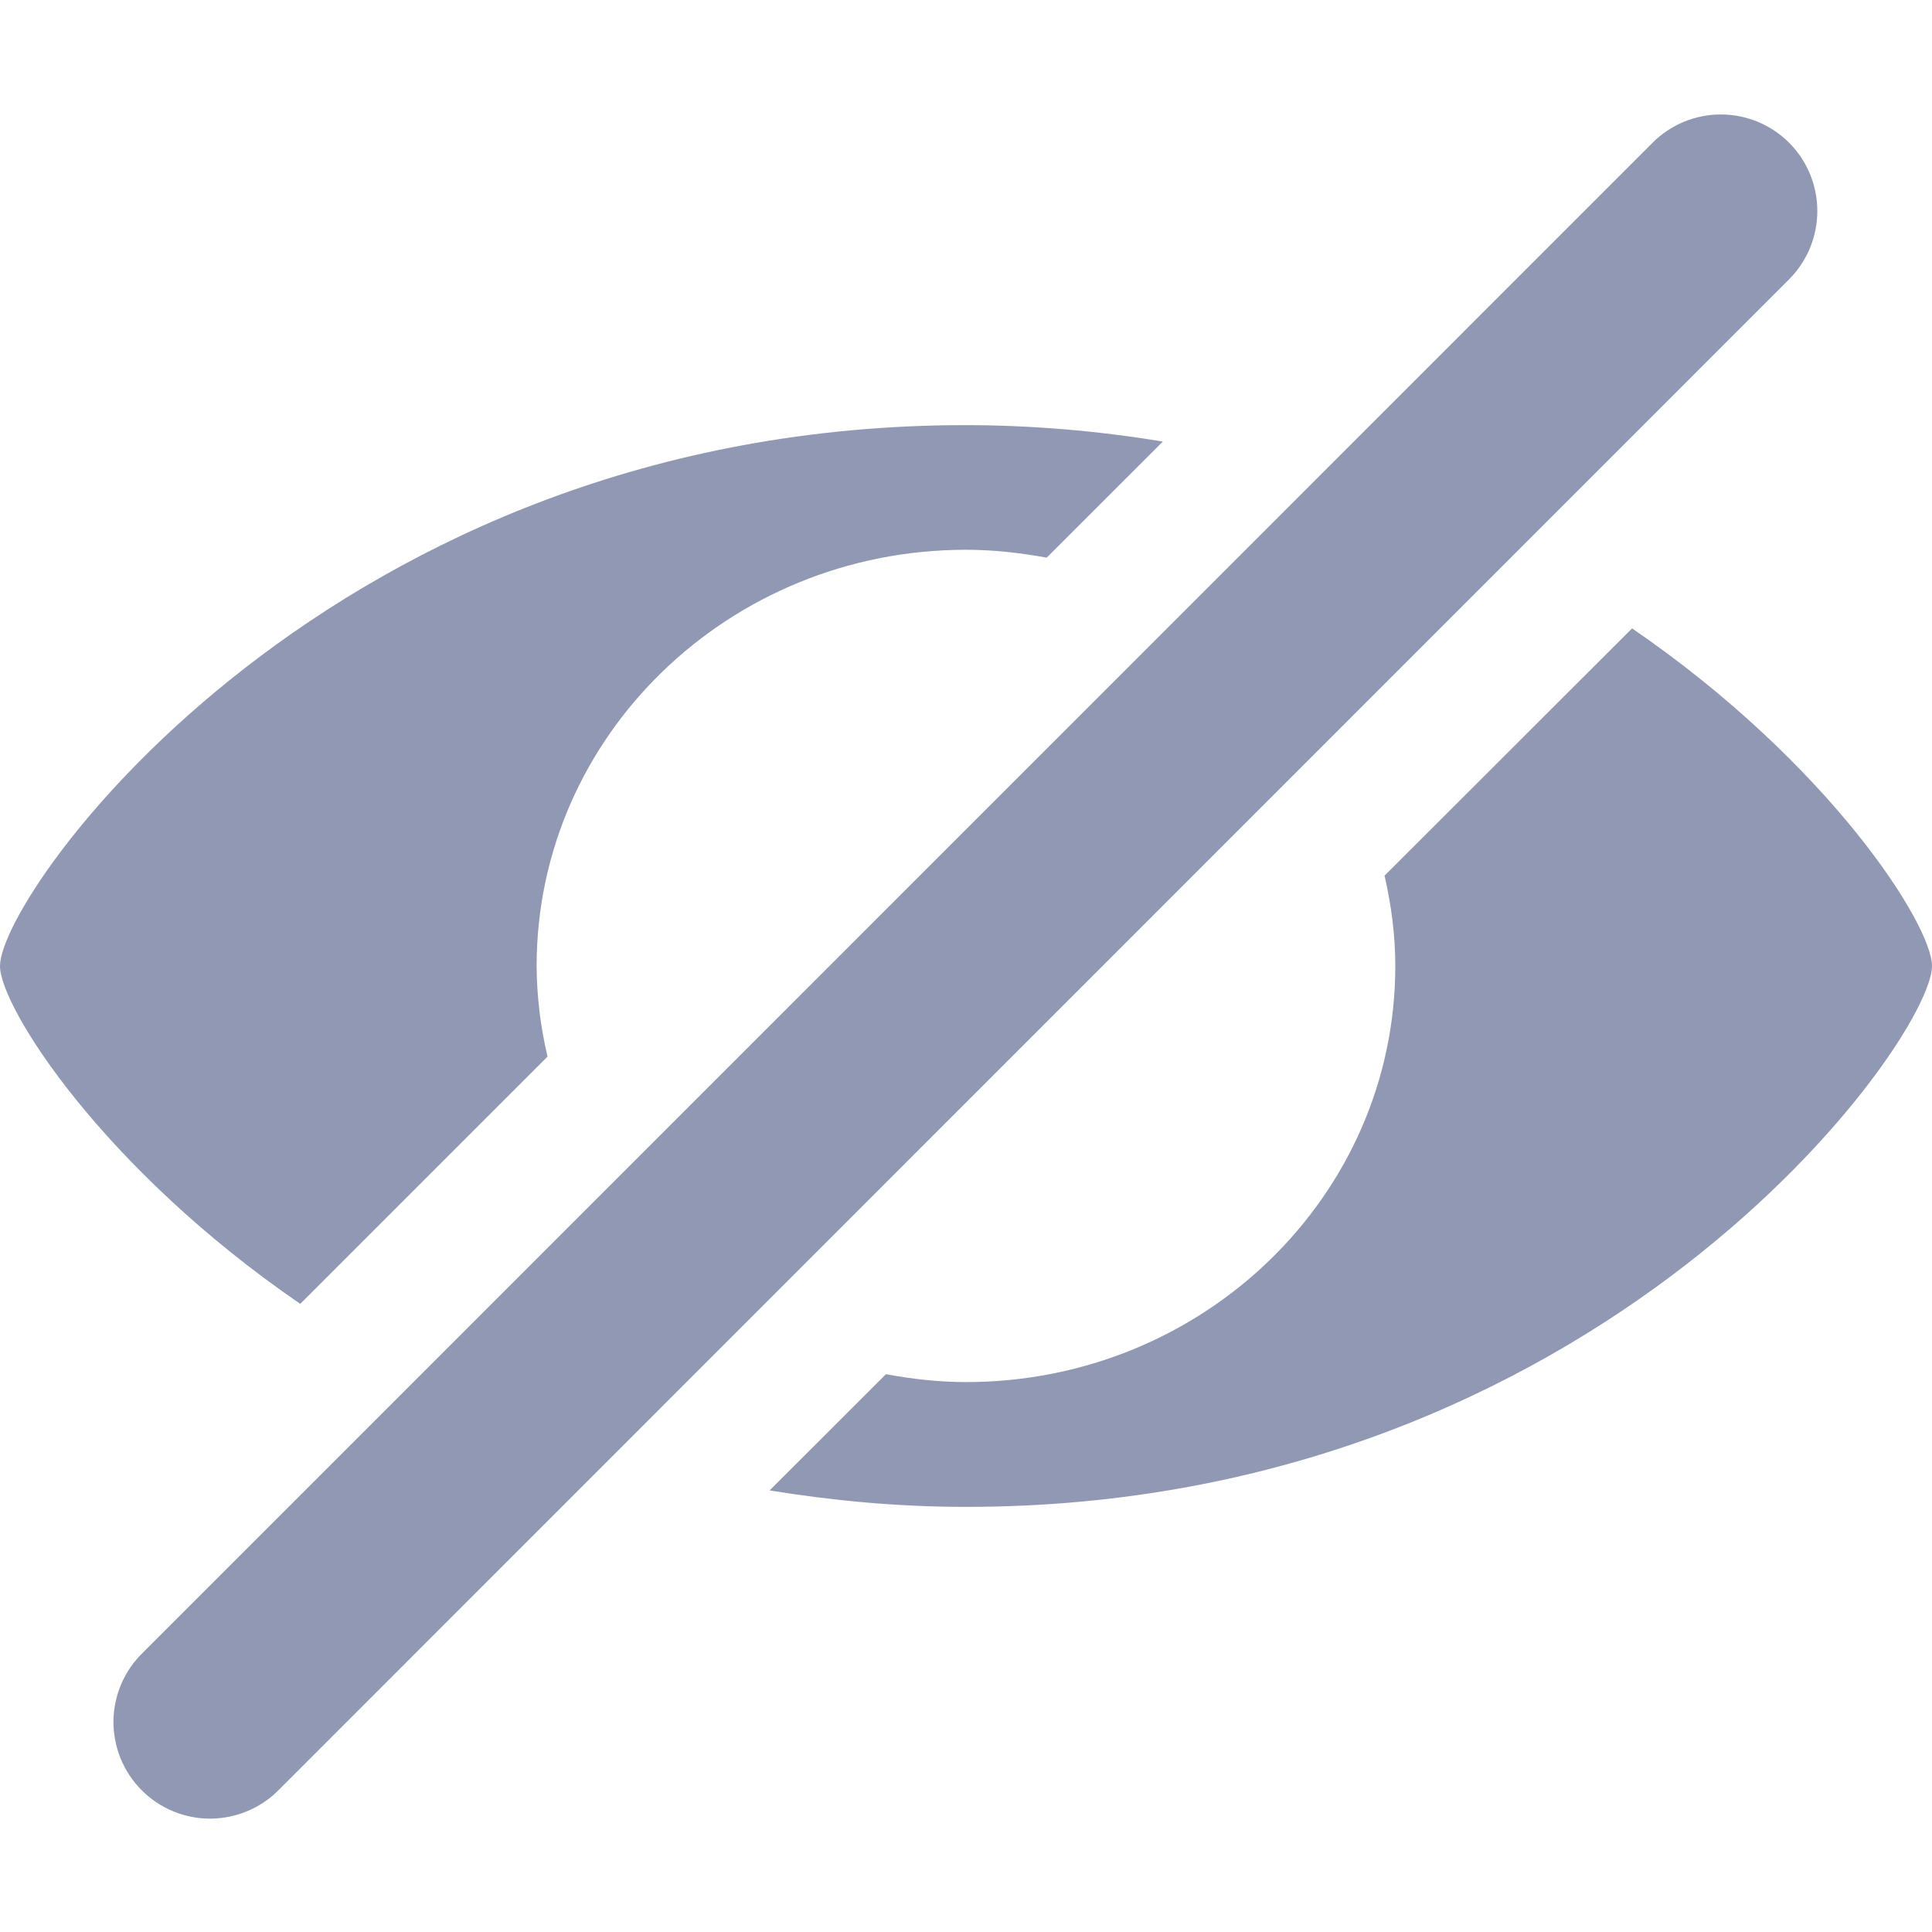<svg width="15
" height="15
" viewBox="0 0 25 25" fill="none" xmlns="http://www.w3.org/2000/svg">
<path d="M23.151 1.847C22.917 1.613 22.599 1.481 22.267 1.481C21.936 1.481 21.618 1.613 21.384 1.847L1.85 21.384C1.731 21.499 1.635 21.637 1.57 21.789C1.504 21.942 1.47 22.106 1.468 22.272C1.467 22.438 1.499 22.602 1.561 22.756C1.624 22.91 1.717 23.049 1.835 23.167C1.952 23.284 2.091 23.377 2.245 23.44C2.399 23.503 2.563 23.534 2.729 23.533C2.895 23.531 3.059 23.497 3.212 23.431C3.364 23.366 3.502 23.271 3.618 23.151L23.15 3.615C23.384 3.381 23.516 3.063 23.516 2.731C23.516 2.4 23.386 2.082 23.151 1.847ZM3.885 16.872L7.085 13.672C6.994 13.288 6.946 12.895 6.944 12.5C6.944 9.526 9.431 7.114 12.5 7.114C12.857 7.114 13.205 7.154 13.544 7.216L15.047 5.714C14.206 5.574 13.354 5.503 12.5 5.501C4.3 5.5 0 11.539 0 12.5C0 13.029 1.321 15.114 3.885 16.872ZM21.119 8.131L17.916 11.331C18.003 11.709 18.055 12.097 18.055 12.5C18.055 15.474 15.569 17.884 12.5 17.884C12.145 17.884 11.8 17.844 11.464 17.782L9.959 19.286C10.761 19.416 11.604 19.499 12.5 19.499C20.7 19.499 25 13.457 25 12.5C25 11.97 23.68 9.887 21.119 8.131Z" fill="#9098B4"/>
</svg>
